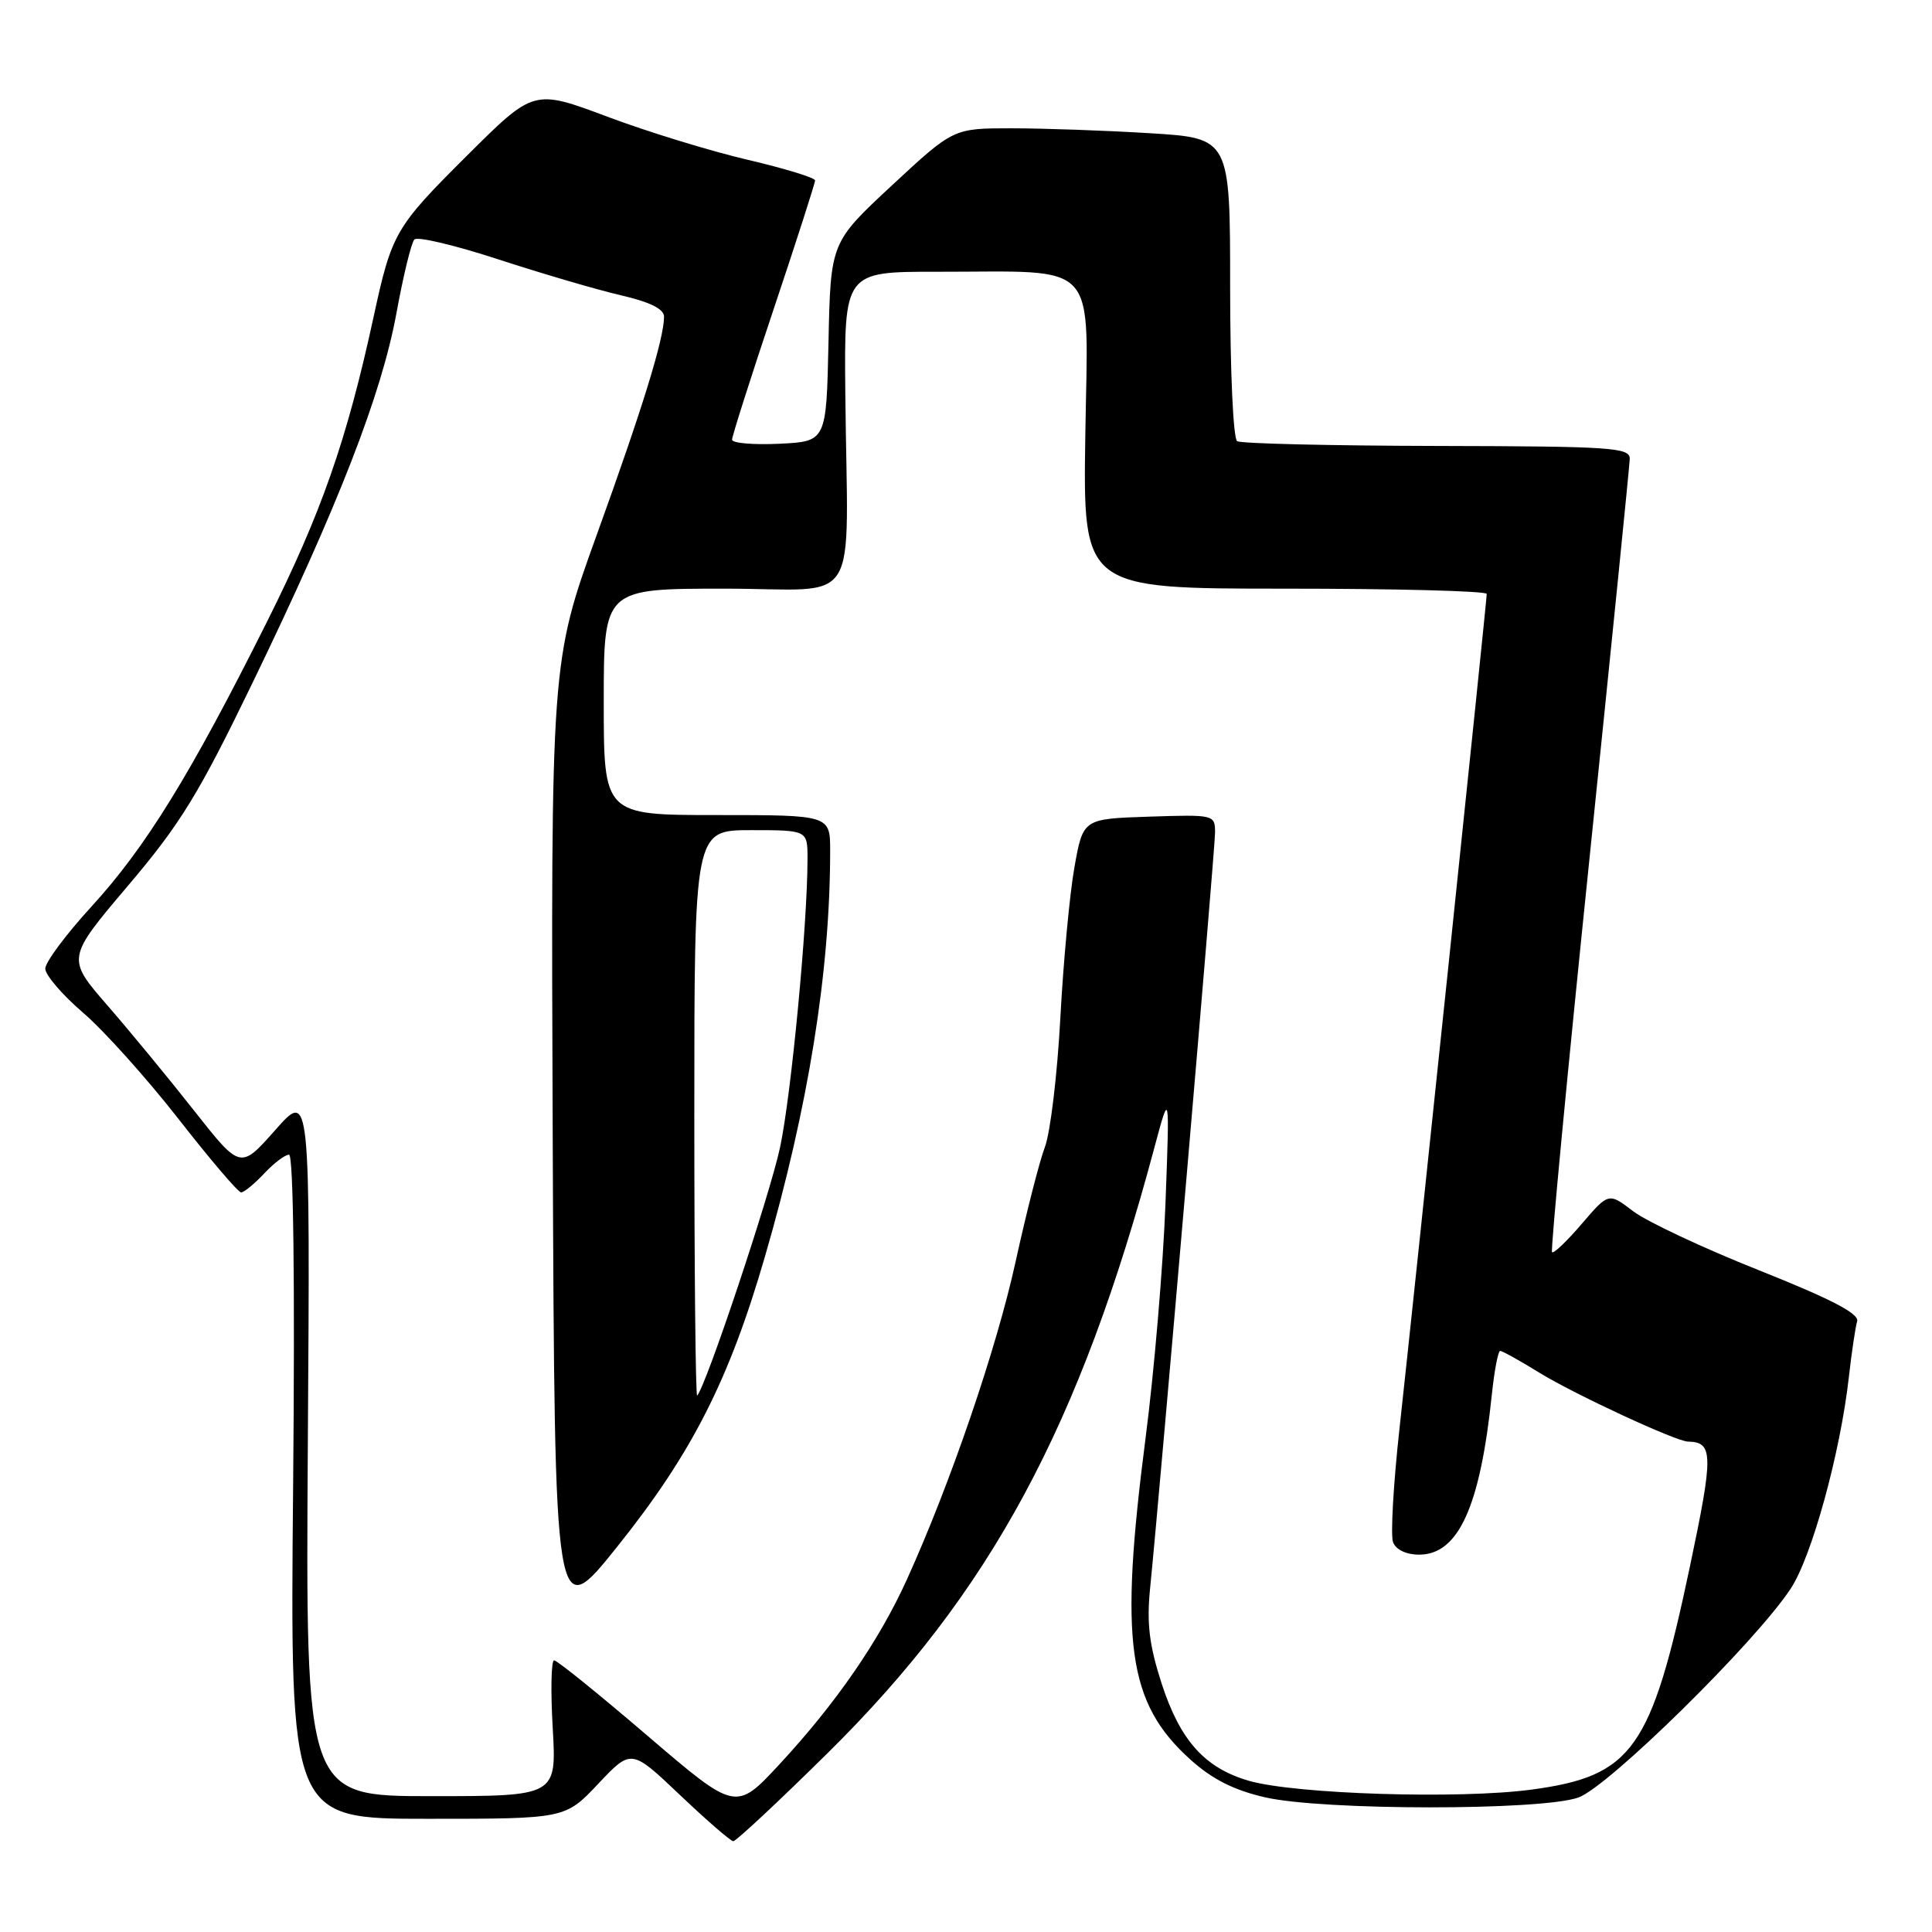 <?xml version="1.0" encoding="UTF-8" standalone="no"?>
<!DOCTYPE svg PUBLIC "-//W3C//DTD SVG 1.1//EN" "http://www.w3.org/Graphics/SVG/1.1/DTD/svg11.dtd" >
<svg xmlns="http://www.w3.org/2000/svg" xmlns:xlink="http://www.w3.org/1999/xlink" version="1.1" viewBox="0 0 256 256">
 <g >
 <path fill="currentColor"
d=" M 109.71 232.25 C 131.26 210.96 143.09 189.02 152.98 152.00 C 154.99 144.50 154.99 144.50 154.43 159.50 C 154.12 167.75 152.94 181.70 151.80 190.50 C 148.29 217.67 149.41 225.65 157.74 233.16 C 160.63 235.76 163.50 237.21 167.65 238.16 C 175.30 239.91 204.10 239.93 209.12 238.19 C 213.07 236.82 232.61 217.60 237.28 210.50 C 240.07 206.27 243.85 192.53 244.98 182.50 C 245.35 179.20 245.85 175.86 246.08 175.08 C 246.38 174.07 242.66 172.14 233.08 168.32 C 225.70 165.39 218.20 161.86 216.41 160.50 C 213.15 158.01 213.15 158.01 209.58 162.18 C 207.62 164.47 205.85 166.16 205.65 165.92 C 205.45 165.69 207.67 142.32 210.59 114.00 C 213.51 85.67 215.92 61.75 215.95 60.82 C 216.00 59.30 213.68 59.14 190.43 59.09 C 176.37 59.06 164.45 58.78 163.93 58.46 C 163.41 58.13 163.00 49.25 163.00 38.09 C 163.00 18.30 163.00 18.30 152.34 17.65 C 146.48 17.29 138.23 17.00 134.01 17.00 C 126.33 17.00 126.33 17.00 118.19 24.56 C 110.06 32.12 110.06 32.12 109.78 45.31 C 109.50 58.50 109.50 58.50 103.25 58.80 C 99.81 58.96 97.00 58.72 97.00 58.26 C 97.00 57.81 99.47 50.04 102.50 41.00 C 105.53 31.96 108.00 24.27 108.00 23.91 C 108.00 23.55 104.00 22.33 99.10 21.18 C 94.21 20.04 85.82 17.47 80.47 15.46 C 70.73 11.81 70.73 11.81 61.91 20.59 C 52.35 30.11 51.92 30.84 49.50 42.00 C 45.95 58.37 42.58 68.00 35.32 82.50 C 25.20 102.72 19.28 112.32 12.06 120.19 C 8.73 123.83 6.00 127.50 6.00 128.35 C 6.00 129.20 8.26 131.83 11.01 134.19 C 13.77 136.56 19.45 142.89 23.64 148.25 C 27.82 153.61 31.56 158.00 31.95 158.00 C 32.34 158.00 33.71 156.87 35.00 155.50 C 36.29 154.12 37.77 153.00 38.30 153.00 C 38.88 153.00 39.09 169.69 38.84 197.00 C 38.43 241.00 38.43 241.00 56.66 241.00 C 74.89 241.00 74.89 241.00 79.27 236.36 C 83.65 231.72 83.65 231.72 90.08 237.83 C 93.61 241.18 96.80 243.95 97.16 243.97 C 97.52 243.98 103.17 238.71 109.71 232.25 Z  M 85.81 230.01 C 79.38 224.50 73.81 220.00 73.42 220.00 C 73.04 220.00 72.95 224.05 73.24 229.00 C 73.75 238.00 73.75 238.00 57.12 238.00 C 40.49 238.00 40.49 238.00 40.79 191.25 C 41.10 144.50 41.10 144.50 36.48 149.73 C 31.86 154.95 31.86 154.95 25.77 147.23 C 22.43 142.98 17.24 136.68 14.25 133.24 C 8.81 126.98 8.81 126.98 16.96 117.36 C 23.93 109.14 26.33 105.23 33.50 90.40 C 44.82 67.01 50.55 52.28 52.53 41.50 C 53.43 36.55 54.50 32.15 54.91 31.73 C 55.31 31.31 60.33 32.50 66.07 34.38 C 71.81 36.25 79.09 38.39 82.25 39.12 C 86.16 40.03 88.00 40.94 87.99 41.98 C 87.97 44.93 85.13 54.11 79.09 70.82 C 72.99 87.72 72.99 87.72 73.24 151.51 C 73.50 215.30 73.50 215.30 81.82 204.90 C 91.67 192.59 96.61 182.87 101.36 166.50 C 107.11 146.70 110.00 128.75 110.00 112.75 C 110.00 108.00 110.00 108.00 95.00 108.00 C 80.00 108.00 80.00 108.00 80.00 93.00 C 80.00 78.00 80.00 78.00 96.00 78.00 C 114.40 78.00 112.30 81.38 112.01 52.25 C 111.85 36.00 111.85 36.00 124.17 36.01 C 145.95 36.03 144.16 34.06 143.81 57.64 C 143.50 78.00 143.50 78.00 170.25 78.00 C 184.96 78.00 197.00 78.31 197.00 78.70 C 197.00 79.65 187.32 172.24 185.46 189.11 C 184.63 196.60 184.24 203.46 184.59 204.36 C 184.96 205.34 186.35 206.00 188.03 206.00 C 193.25 206.00 196.13 199.66 197.68 184.76 C 198.01 181.59 198.51 179.00 198.78 179.00 C 199.06 179.00 201.40 180.30 203.99 181.90 C 208.66 184.77 222.07 190.99 223.67 191.02 C 227.03 191.08 227.06 192.71 223.92 207.58 C 218.80 231.84 216.32 235.33 202.95 237.13 C 193.38 238.42 171.66 237.74 165.50 235.97 C 159.65 234.28 156.38 230.64 153.93 223.10 C 152.28 218.00 151.93 215.13 152.39 210.50 C 153.76 196.86 161.00 112.55 161.00 110.33 C 161.00 107.95 160.91 107.93 152.26 108.21 C 143.51 108.50 143.51 108.50 142.37 114.90 C 141.74 118.42 140.90 127.42 140.50 134.90 C 140.10 142.38 139.18 150.07 138.45 152.00 C 137.72 153.93 135.98 160.76 134.57 167.19 C 132.05 178.69 125.94 196.57 120.17 209.29 C 116.48 217.43 110.77 225.70 103.30 233.76 C 97.50 240.01 97.50 240.01 85.81 230.01 Z  M 92.00 147.67 C 92.00 110.00 92.00 110.00 99.50 110.00 C 107.00 110.00 107.00 110.00 107.00 113.80 C 107.00 122.45 104.85 145.01 103.37 152.00 C 102.02 158.33 93.58 183.61 92.38 184.92 C 92.17 185.15 92.00 168.38 92.00 147.67 Z "/>
</g>
</svg>